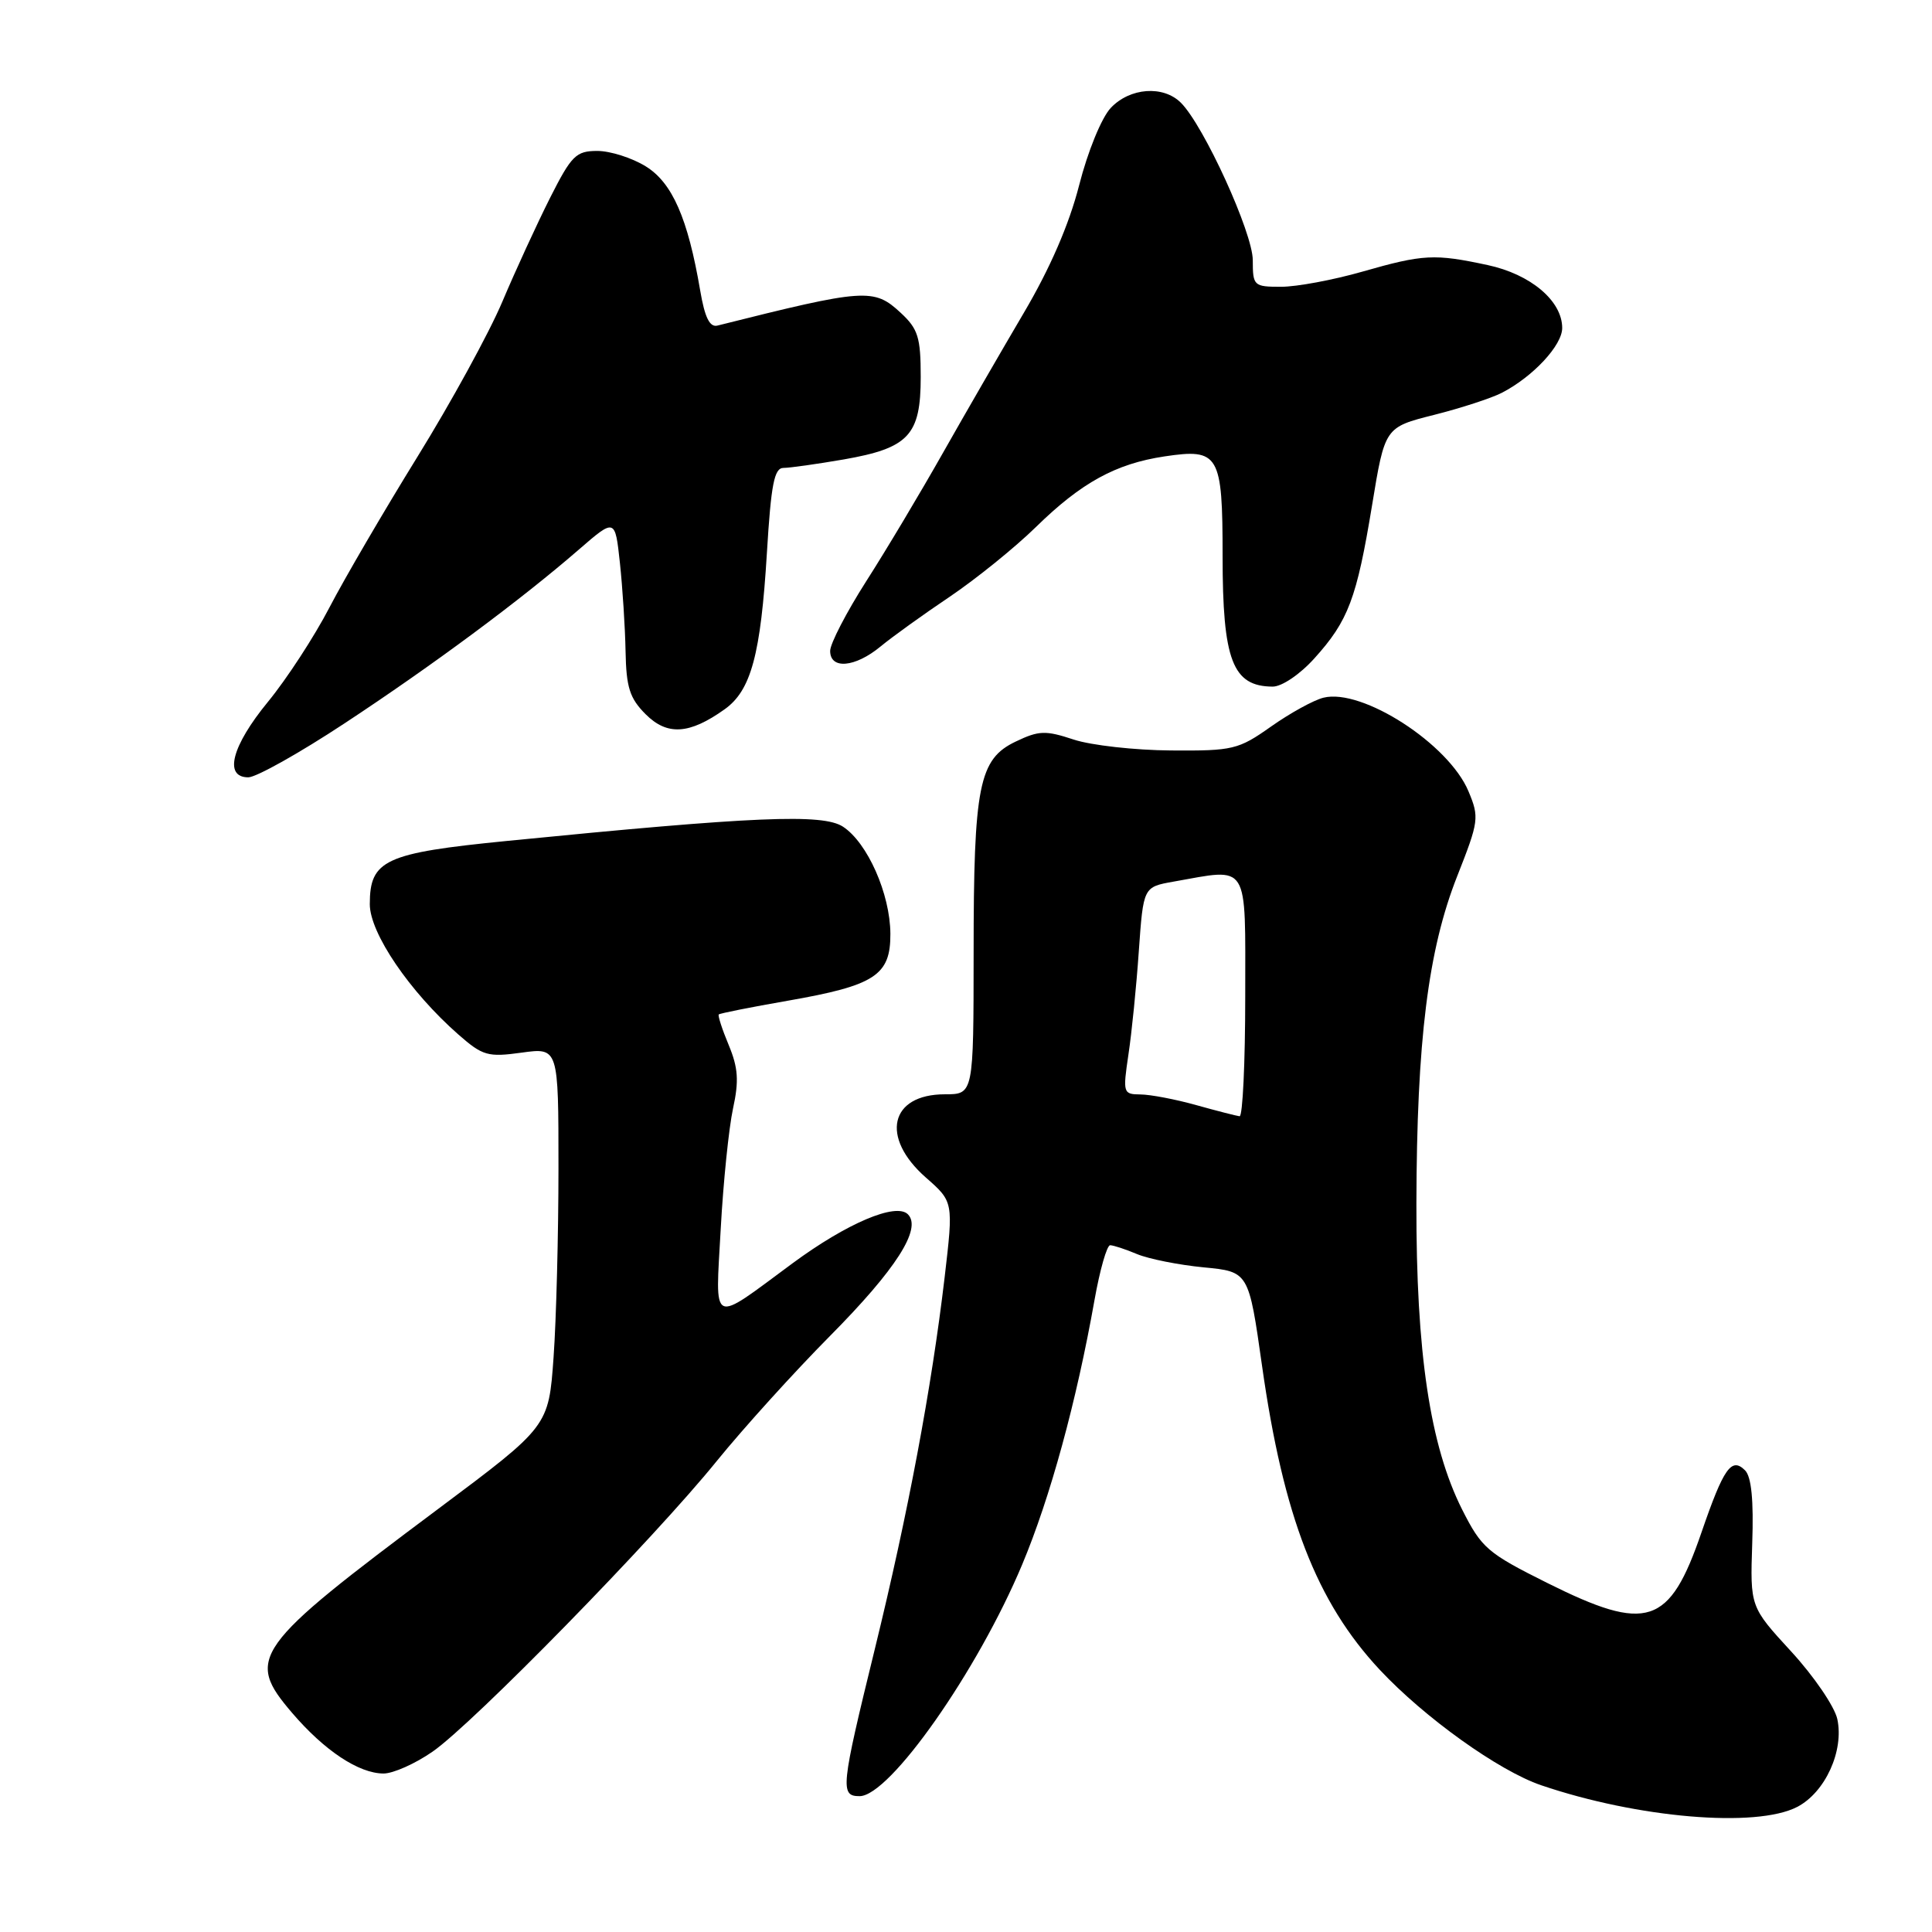 <?xml version="1.0" encoding="UTF-8" standalone="no"?>
<!DOCTYPE svg PUBLIC "-//W3C//DTD SVG 1.1//EN" "http://www.w3.org/Graphics/SVG/1.1/DTD/svg11.dtd" >
<svg xmlns="http://www.w3.org/2000/svg" xmlns:xlink="http://www.w3.org/1999/xlink" version="1.1" viewBox="0 0 256 256">
 <g >
 <path fill="currentColor"
d=" M 238.13 239.43 C 241.85 237.51 244.37 231.98 243.45 227.77 C 243.08 226.11 240.34 222.09 237.34 218.83 C 231.90 212.91 231.90 212.91 232.18 204.49 C 232.38 198.80 232.07 195.67 231.23 194.83 C 229.43 193.03 228.39 194.52 225.46 203.04 C 221.21 215.42 218.30 216.38 205.00 209.74 C 197.07 205.78 196.32 205.13 193.73 200.00 C 189.48 191.54 187.64 179.24 187.68 159.50 C 187.73 137.85 189.23 125.86 193.09 116.09 C 195.96 108.81 196.03 108.31 194.58 104.85 C 191.96 98.57 180.47 91.16 175.36 92.45 C 174.07 92.77 170.94 94.49 168.42 96.27 C 164.09 99.33 163.37 99.50 155.17 99.44 C 150.40 99.41 144.60 98.76 142.28 98.00 C 138.54 96.76 137.66 96.79 134.59 98.26 C 129.71 100.58 129.01 104.09 129.01 126.25 C 129.00 145.00 129.00 145.00 125.20 145.00 C 117.92 145.00 116.61 150.69 122.67 156.02 C 126.34 159.24 126.34 159.24 125.17 169.24 C 123.44 183.91 120.35 200.41 115.92 218.50 C 111.41 236.89 111.30 238.00 113.90 238.00 C 117.89 238.00 129.52 221.44 135.44 207.32 C 139.15 198.47 142.63 185.77 145.03 172.25 C 145.74 168.26 146.67 165.00 147.10 165.00 C 147.52 165.00 149.14 165.53 150.68 166.18 C 152.23 166.82 156.19 167.61 159.48 167.93 C 165.46 168.50 165.46 168.50 167.23 181.00 C 170.06 200.96 174.45 212.29 182.83 221.26 C 188.77 227.61 198.60 234.64 204.20 236.55 C 216.97 240.90 232.70 242.24 238.13 239.43 Z  M 57.32 232.10 C 62.68 228.39 86.66 203.88 94.97 193.60 C 98.49 189.26 105.26 181.78 110.00 177.00 C 118.72 168.20 122.19 162.79 120.30 160.90 C 118.72 159.32 112.22 162.08 105.02 167.39 C 94.03 175.50 94.79 175.87 95.50 162.82 C 95.84 156.59 96.58 149.42 97.13 146.88 C 97.93 143.21 97.81 141.49 96.56 138.48 C 95.69 136.40 95.10 134.57 95.24 134.42 C 95.39 134.27 99.51 133.45 104.39 132.60 C 115.95 130.58 118.01 129.24 117.98 123.73 C 117.95 118.45 114.95 111.67 111.70 109.54 C 109.02 107.79 100.00 108.17 67.16 111.43 C 50.99 113.03 49.00 113.95 49.00 119.81 C 49.00 123.64 54.28 131.41 60.75 137.09 C 63.96 139.90 64.64 140.10 69.12 139.48 C 74.00 138.81 74.00 138.81 74.00 154.75 C 74.00 163.52 73.71 174.81 73.35 179.85 C 72.70 189.00 72.70 189.00 58.10 199.91 C 33.46 218.32 32.48 219.69 38.71 226.97 C 42.99 231.97 47.54 234.99 50.82 235.00 C 52.10 235.00 55.02 233.70 57.32 232.10 Z  M 45.65 95.85 C 57.33 88.16 68.95 79.54 76.68 72.84 C 81.50 68.66 81.50 68.66 82.14 74.58 C 82.49 77.84 82.83 83.11 82.89 86.30 C 82.98 91.09 83.44 92.53 85.55 94.64 C 88.41 97.50 91.34 97.32 96.01 93.99 C 99.52 91.50 100.80 86.75 101.62 73.24 C 102.17 64.16 102.59 62.00 103.82 62.00 C 104.65 62.00 108.24 61.49 111.79 60.88 C 120.42 59.37 122.00 57.68 122.00 49.95 C 122.00 44.70 121.65 43.58 119.35 41.45 C 115.79 38.15 114.67 38.22 95.07 43.14 C 94.04 43.40 93.39 42.08 92.78 38.50 C 91.15 28.93 89.08 24.21 85.56 22.04 C 83.75 20.92 80.86 20.00 79.15 20.00 C 76.33 20.00 75.73 20.59 72.88 26.23 C 71.16 29.65 68.31 35.84 66.56 39.98 C 64.81 44.12 59.75 53.35 55.33 60.50 C 50.91 67.65 45.65 76.65 43.65 80.50 C 41.65 84.35 37.99 89.97 35.51 92.99 C 30.70 98.85 29.62 103.00 32.90 103.00 C 33.95 103.00 39.69 99.78 45.65 95.85 Z  M 174.16 87.24 C 178.66 82.26 179.77 79.31 181.80 66.99 C 183.50 56.62 183.50 56.62 190.00 54.98 C 193.57 54.08 197.62 52.76 199.00 52.05 C 203.14 49.91 207.00 45.76 207.00 43.46 C 207.00 39.87 202.82 36.34 197.11 35.12 C 190.07 33.61 188.60 33.68 180.50 36.00 C 176.65 37.10 171.82 38.00 169.75 38.00 C 166.13 38.00 166.00 37.88 166.00 34.48 C 166.00 30.86 159.52 16.66 156.48 13.62 C 154.14 11.28 149.72 11.61 147.18 14.30 C 145.96 15.60 144.13 20.07 142.99 24.55 C 141.66 29.75 139.13 35.58 135.64 41.49 C 132.72 46.45 127.91 54.77 124.95 60.00 C 122.00 65.22 117.43 72.88 114.79 77.00 C 112.16 81.12 110.00 85.29 110.00 86.25 C 110.00 88.74 113.30 88.45 116.67 85.67 C 118.23 84.38 122.36 81.41 125.86 79.06 C 129.35 76.70 134.49 72.55 137.28 69.82 C 143.27 63.96 147.83 61.45 154.28 60.48 C 161.54 59.39 162.00 60.17 162.00 73.69 C 162.00 87.50 163.32 90.95 168.63 90.98 C 169.84 90.99 172.24 89.37 174.16 87.24 Z  M 158.50 146.43 C 155.75 145.66 152.43 145.03 151.12 145.02 C 148.82 145.00 148.77 144.83 149.52 139.75 C 149.96 136.86 150.58 130.68 150.90 126.01 C 151.50 117.53 151.50 117.53 155.50 116.82 C 165.63 115.03 165.00 114.02 165.00 132.00 C 165.00 140.80 164.66 147.96 164.25 147.91 C 163.84 147.86 161.25 147.20 158.50 146.43 Z "/>
</g>
</svg>